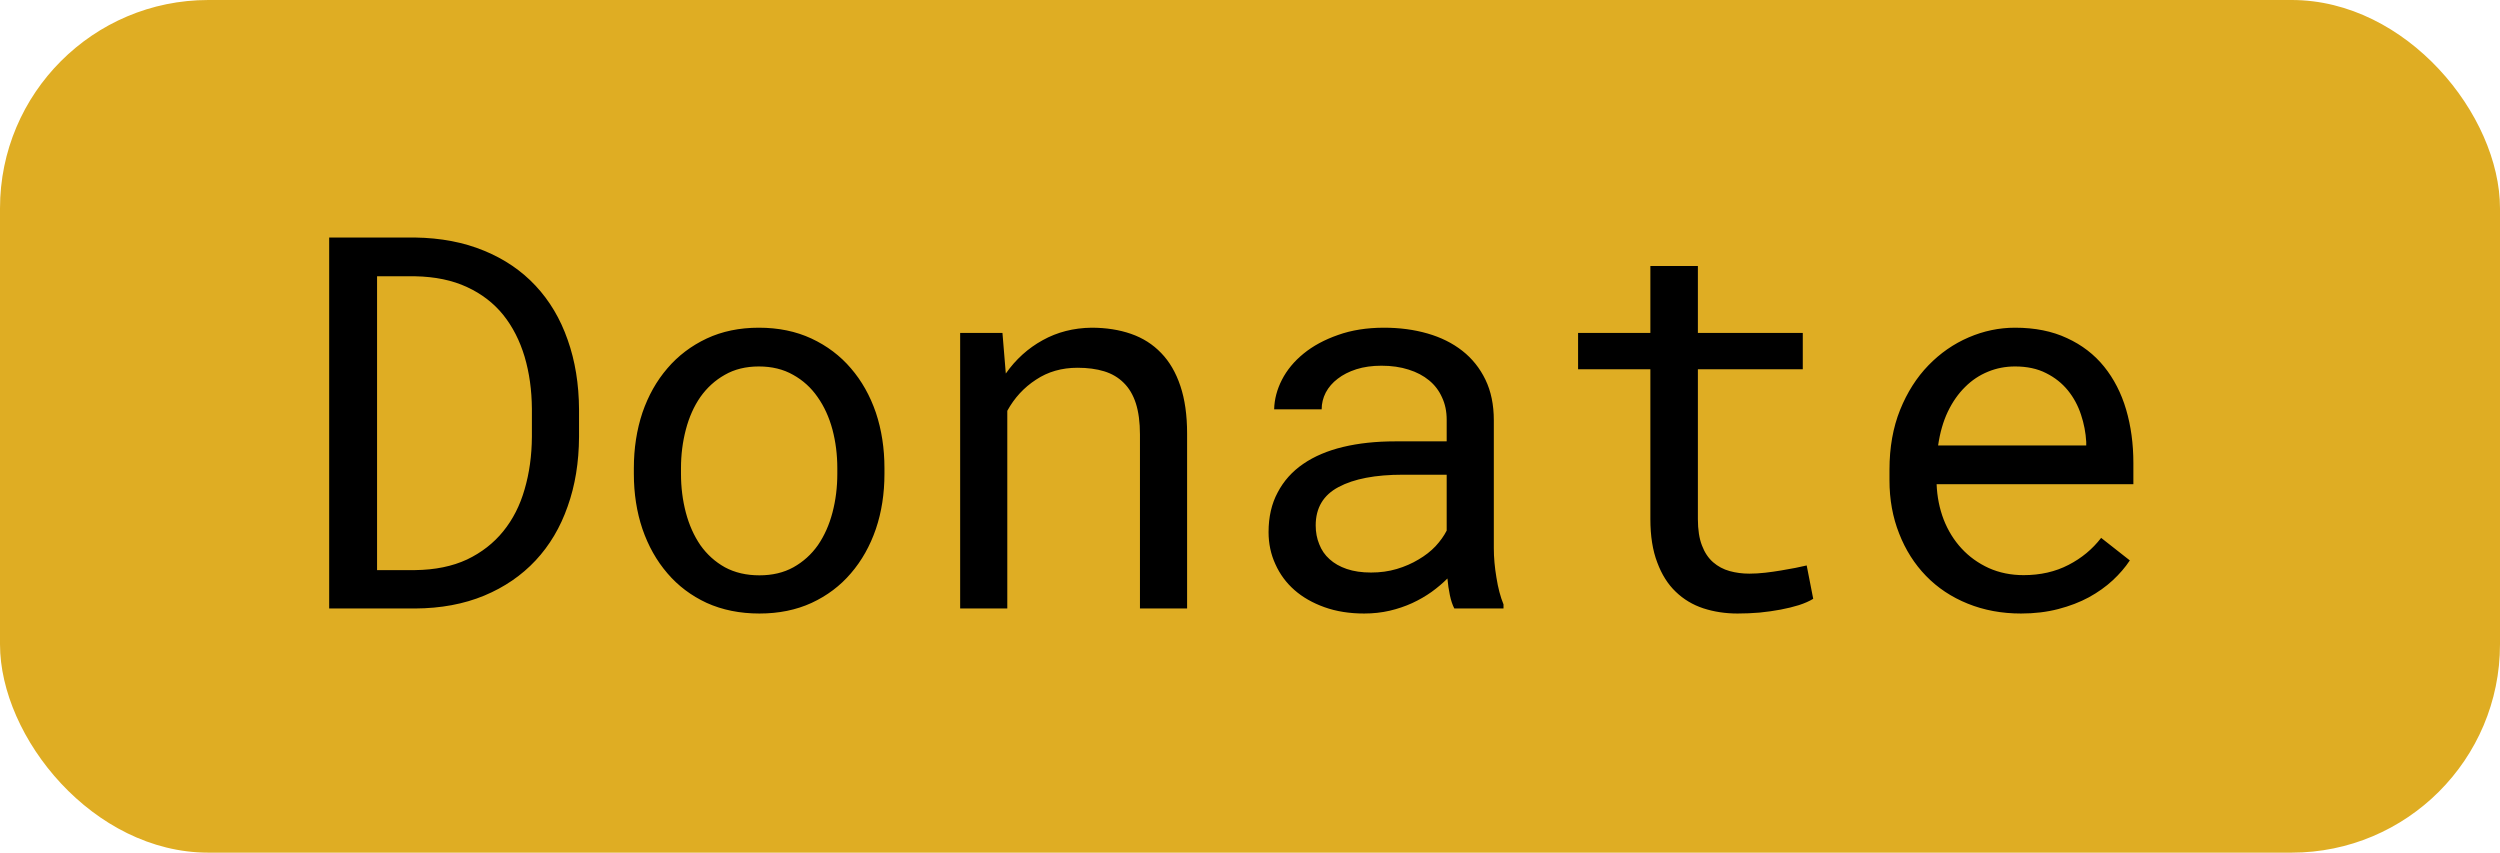 <?xml version="1.0" encoding="utf-8"?>
<svg viewBox="163.163 170.566 134.176 45.762" width="134.176px" height="45.762px" xmlns="http://www.w3.org/2000/svg">
  <rect style="fill: rgb(223, 173, 35); stroke-linejoin: round;" x="163.163" y="170.566" width="134.176" height="45.762" rx="11.183" ry="11.183"/>
  <path d="M 185.44 203.224 L 180.83 203.224 L 180.83 183.314 L 185.44 183.314 C 186.82 183.334 188.057 183.571 189.15 184.024 C 190.237 184.471 191.157 185.097 191.91 185.904 C 192.663 186.711 193.237 187.677 193.63 188.804 C 194.03 189.931 194.233 191.177 194.24 192.544 L 194.24 194.014 C 194.233 195.381 194.03 196.624 193.63 197.744 C 193.237 198.871 192.663 199.837 191.91 200.644 C 191.157 201.451 190.237 202.081 189.15 202.534 C 188.057 202.987 186.82 203.217 185.44 203.224 Z M 185.44 185.394 L 183.4 185.394 L 183.4 201.164 L 185.44 201.164 C 186.513 201.151 187.443 200.961 188.23 200.594 C 189.01 200.221 189.657 199.717 190.17 199.084 C 190.69 198.444 191.073 197.691 191.32 196.824 C 191.573 195.957 191.703 195.021 191.71 194.014 L 191.71 192.514 C 191.703 191.507 191.573 190.574 191.32 189.714 C 191.06 188.847 190.677 188.097 190.17 187.464 C 189.657 186.831 189.01 186.334 188.23 185.974 C 187.443 185.607 186.513 185.414 185.44 185.394 ZM 197.182 195.994 L 197.182 195.694 C 197.182 194.627 197.336 193.634 197.642 192.714 C 197.956 191.801 198.402 191.007 198.982 190.334 C 199.556 189.661 200.259 189.127 201.092 188.734 C 201.919 188.347 202.852 188.154 203.892 188.154 C 204.939 188.154 205.879 188.347 206.712 188.734 C 207.552 189.127 208.259 189.661 208.832 190.334 C 209.412 191.007 209.859 191.801 210.172 192.714 C 210.479 193.634 210.632 194.627 210.632 195.694 L 210.632 195.994 C 210.632 197.061 210.479 198.047 210.172 198.954 C 209.859 199.867 209.412 200.661 208.832 201.334 C 208.259 202.007 207.556 202.537 206.722 202.924 C 205.896 203.304 204.962 203.494 203.922 203.494 C 202.876 203.494 201.932 203.304 201.092 202.924 C 200.259 202.537 199.556 202.007 198.982 201.334 C 198.402 200.661 197.956 199.867 197.642 198.954 C 197.336 198.047 197.182 197.061 197.182 195.994 Z M 199.712 195.694 L 199.712 195.994 C 199.712 196.721 199.799 197.414 199.972 198.074 C 200.146 198.734 200.406 199.317 200.752 199.824 C 201.106 200.324 201.546 200.721 202.072 201.014 C 202.606 201.301 203.222 201.444 203.922 201.444 C 204.616 201.444 205.222 201.301 205.742 201.014 C 206.269 200.721 206.709 200.324 207.062 199.824 C 207.409 199.317 207.669 198.734 207.842 198.074 C 208.016 197.414 208.102 196.721 208.102 195.994 L 208.102 195.694 C 208.102 194.974 208.016 194.284 207.842 193.624 C 207.662 192.957 207.396 192.374 207.042 191.874 C 206.696 191.374 206.259 190.977 205.732 190.684 C 205.206 190.384 204.592 190.234 203.892 190.234 C 203.192 190.234 202.582 190.384 202.062 190.684 C 201.542 190.977 201.106 191.374 200.752 191.874 C 200.406 192.374 200.146 192.957 199.972 193.624 C 199.799 194.284 199.712 194.974 199.712 195.694 ZM 214.695 188.434 L 216.965 188.434 L 217.145 190.614 C 217.678 189.854 218.338 189.257 219.125 188.824 C 219.905 188.391 220.778 188.167 221.745 188.154 C 222.525 188.154 223.231 188.264 223.865 188.484 C 224.498 188.704 225.038 189.047 225.485 189.514 C 225.931 189.974 226.275 190.564 226.515 191.284 C 226.755 191.997 226.875 192.847 226.875 193.834 L 226.875 203.224 L 224.345 203.224 L 224.345 193.884 C 224.345 193.231 224.271 192.674 224.125 192.214 C 223.978 191.761 223.761 191.394 223.475 191.114 C 223.188 190.827 222.838 190.621 222.425 190.494 C 222.011 190.367 221.535 190.304 220.995 190.304 C 220.148 190.304 219.405 190.517 218.765 190.944 C 218.118 191.364 217.605 191.921 217.225 192.614 L 217.225 203.224 L 214.695 203.224 L 214.695 188.434 ZM 243.857 203.224 L 241.217 203.224 C 241.117 203.031 241.037 202.791 240.977 202.504 C 240.917 202.217 240.874 201.921 240.847 201.614 C 240.594 201.867 240.31 202.107 239.997 202.334 C 239.677 202.561 239.33 202.761 238.957 202.934 C 238.577 203.107 238.174 203.244 237.747 203.344 C 237.314 203.444 236.857 203.494 236.377 203.494 C 235.59 203.494 234.88 203.381 234.247 203.154 C 233.614 202.927 233.077 202.621 232.637 202.234 C 232.197 201.847 231.857 201.387 231.617 200.854 C 231.37 200.321 231.247 199.744 231.247 199.124 C 231.247 198.311 231.41 197.601 231.737 196.994 C 232.057 196.381 232.514 195.871 233.107 195.464 C 233.7 195.057 234.414 194.754 235.247 194.554 C 236.08 194.354 237.014 194.254 238.047 194.254 L 240.807 194.254 L 240.807 193.094 C 240.807 192.647 240.724 192.247 240.557 191.894 C 240.397 191.534 240.167 191.231 239.867 190.984 C 239.56 190.731 239.194 190.537 238.767 190.404 C 238.334 190.264 237.847 190.194 237.307 190.194 C 236.807 190.194 236.357 190.257 235.957 190.384 C 235.564 190.511 235.23 190.681 234.957 190.894 C 234.684 191.101 234.47 191.347 234.317 191.634 C 234.17 191.921 234.097 192.221 234.097 192.534 L 231.547 192.534 C 231.56 191.994 231.7 191.464 231.967 190.944 C 232.234 190.424 232.62 189.957 233.127 189.544 C 233.634 189.131 234.25 188.797 234.977 188.544 C 235.704 188.284 236.527 188.154 237.447 188.154 C 238.28 188.154 239.057 188.257 239.777 188.464 C 240.497 188.671 241.12 188.981 241.647 189.394 C 242.174 189.807 242.587 190.324 242.887 190.944 C 243.187 191.564 243.337 192.291 243.337 193.124 L 243.337 199.994 C 243.337 200.487 243.384 201.011 243.477 201.564 C 243.564 202.117 243.69 202.597 243.857 203.004 L 243.857 203.224 Z M 236.747 201.294 C 237.24 201.294 237.7 201.231 238.127 201.104 C 238.554 200.977 238.944 200.807 239.297 200.594 C 239.65 200.387 239.954 200.151 240.207 199.884 C 240.46 199.611 240.66 199.331 240.807 199.044 L 240.807 196.044 L 238.457 196.044 C 236.977 196.044 235.827 196.264 235.007 196.704 C 234.187 197.137 233.777 197.824 233.777 198.764 C 233.777 199.131 233.84 199.467 233.967 199.774 C 234.087 200.087 234.27 200.354 234.517 200.574 C 234.764 200.801 235.074 200.977 235.447 201.104 C 235.82 201.231 236.254 201.294 236.747 201.294 ZM 251.739 184.844 L 254.289 184.844 L 254.289 188.434 L 259.919 188.434 L 259.919 190.384 L 254.289 190.384 L 254.289 198.424 C 254.289 198.997 254.363 199.471 254.509 199.844 C 254.649 200.217 254.849 200.517 255.109 200.744 C 255.363 200.964 255.656 201.121 255.989 201.214 C 256.323 201.307 256.676 201.354 257.049 201.354 C 257.323 201.354 257.606 201.337 257.899 201.304 C 258.186 201.271 258.469 201.231 258.749 201.184 C 259.029 201.137 259.289 201.091 259.529 201.044 C 259.769 200.991 259.969 200.947 260.129 200.914 L 260.479 202.704 C 260.273 202.831 260.016 202.944 259.709 203.044 C 259.409 203.137 259.083 203.217 258.729 203.284 C 258.376 203.351 257.999 203.404 257.599 203.444 C 257.206 203.477 256.813 203.494 256.419 203.494 C 255.766 203.494 255.153 203.401 254.579 203.214 C 254.013 203.027 253.519 202.731 253.099 202.324 C 252.679 201.924 252.349 201.401 252.109 200.754 C 251.863 200.114 251.739 199.337 251.739 198.424 L 251.739 190.384 L 247.859 190.384 L 247.859 188.434 L 251.739 188.434 L 251.739 184.844 ZM 271.632 203.494 C 270.598 203.494 269.645 203.317 268.772 202.964 C 267.898 202.611 267.152 202.114 266.532 201.474 C 265.912 200.834 265.432 200.077 265.092 199.204 C 264.745 198.331 264.572 197.377 264.572 196.344 L 264.572 195.774 C 264.572 194.581 264.762 193.511 265.142 192.564 C 265.522 191.624 266.028 190.827 266.662 190.174 C 267.295 189.521 268.015 189.021 268.822 188.674 C 269.628 188.327 270.458 188.154 271.312 188.154 C 272.378 188.154 273.308 188.341 274.102 188.714 C 274.902 189.081 275.565 189.591 276.092 190.244 C 276.618 190.897 277.012 191.664 277.272 192.544 C 277.532 193.431 277.662 194.387 277.662 195.414 L 277.662 196.554 L 267.102 196.554 C 267.128 197.227 267.255 197.861 267.482 198.454 C 267.715 199.047 268.035 199.564 268.442 200.004 C 268.848 200.444 269.335 200.794 269.902 201.054 C 270.468 201.307 271.092 201.434 271.772 201.434 C 272.672 201.434 273.475 201.251 274.182 200.884 C 274.882 200.524 275.465 200.041 275.932 199.434 L 277.472 200.644 C 277.225 201.017 276.918 201.374 276.552 201.714 C 276.185 202.054 275.758 202.357 275.272 202.624 C 274.792 202.884 274.245 203.094 273.632 203.254 C 273.018 203.414 272.352 203.494 271.632 203.494 Z M 271.312 190.234 C 270.798 190.234 270.315 190.327 269.862 190.514 C 269.402 190.701 268.992 190.974 268.632 191.334 C 268.265 191.694 267.955 192.137 267.702 192.664 C 267.455 193.184 267.282 193.787 267.182 194.474 L 275.132 194.474 L 275.132 194.284 C 275.105 193.791 275.012 193.304 274.852 192.824 C 274.692 192.337 274.458 191.904 274.152 191.524 C 273.838 191.137 273.448 190.827 272.982 190.594 C 272.515 190.354 271.958 190.234 271.312 190.234 Z" transform="matrix(1, 0, 0, 1, 0, 0)" style="white-space: pre;"/>
</svg>